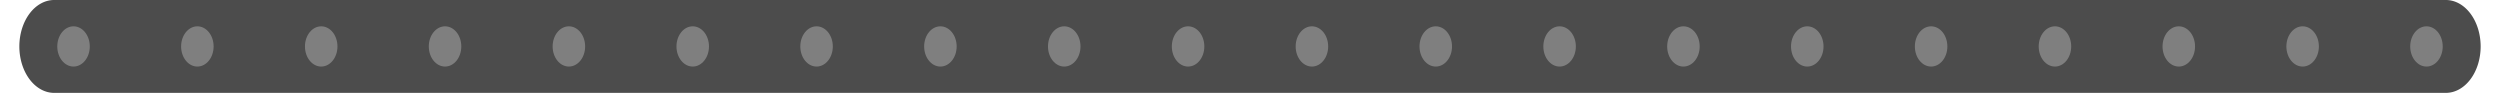 <?xml version="1.0" encoding="UTF-8" standalone="no"?>
<svg xmlns="http://www.w3.org/2000/svg" viewBox="0 0 318 12" height="12" width="323" version="1.1">
  <path d="M 4.5,0 A 4.5,6 0 0 0 0,6 4.5,6 0 0 0 4.5,12 l 309,0 A 4.5,6 0 0 0 318,6 4.5,6 0 0 0 313.5,0 L 4.5,0 Z" style="fill:#4c4c4c;stroke:none;" />
  <ellipse cx="7" cy="6" rx="2.1" ry="2.6" style="fill:#7f7f7f;stroke:none;" />
  <ellipse cx="23" cy="6" rx="2.1" ry="2.6" style="fill:#7f7f7f;stroke:none;" />
  <ellipse cx="39" cy="6" rx="2.1" ry="2.6" style="fill:#7f7f7f;stroke:none;" />
  <ellipse cx="55" cy="6" rx="2.1" ry="2.6" style="fill:#7f7f7f;stroke:none;" />
  <ellipse cx="71" cy="6" rx="2.1" ry="2.6" style="fill:#7f7f7f;stroke:none;" />
  <ellipse cx="87" cy="6" rx="2.1" ry="2.6" style="fill:#7f7f7f;stroke:none;" />
  <ellipse cx="103" cy="6" rx="2.1" ry="2.6" style="fill:#7f7f7f;stroke:none;" />
  <ellipse cx="119" cy="6" rx="2.1" ry="2.6" style="fill:#7f7f7f;stroke:none;" />
  <ellipse cx="135" cy="6" rx="2.1" ry="2.6" style="fill:#7f7f7f;stroke:none;" />
  <ellipse cx="151" cy="6" rx="2.1" ry="2.6" style="fill:#7f7f7f;stroke:none;" />
  <ellipse cx="167" cy="6" rx="2.1" ry="2.6" style="fill:#7f7f7f;stroke:none;" />
  <ellipse cx="183" cy="6" rx="2.1" ry="2.6" style="fill:#7f7f7f;stroke:none;" />
  <ellipse cx="199" cy="6" rx="2.1" ry="2.6" style="fill:#7f7f7f;stroke:none;" />
  <ellipse cx="215" cy="6" rx="2.1" ry="2.6" style="fill:#7f7f7f;stroke:none;" />
  <ellipse cx="231" cy="6" rx="2.1" ry="2.6" style="fill:#7f7f7f;stroke:none;" />
  <ellipse cx="247" cy="6" rx="2.1" ry="2.6" style="fill:#7f7f7f;stroke:none;" />
  <ellipse cx="263" cy="6" rx="2.1" ry="2.6" style="fill:#7f7f7f;stroke:none;" />
  <ellipse cx="279" cy="6" rx="2.1" ry="2.6" style="fill:#7f7f7f;stroke:none;" />
  <ellipse cx="295" cy="6" rx="2.1" ry="2.6" style="fill:#7f7f7f;stroke:none;" />
  <ellipse cx="311" cy="6" rx="2.1" ry="2.6" style="fill:#7f7f7f;stroke:none;" />
</svg>
